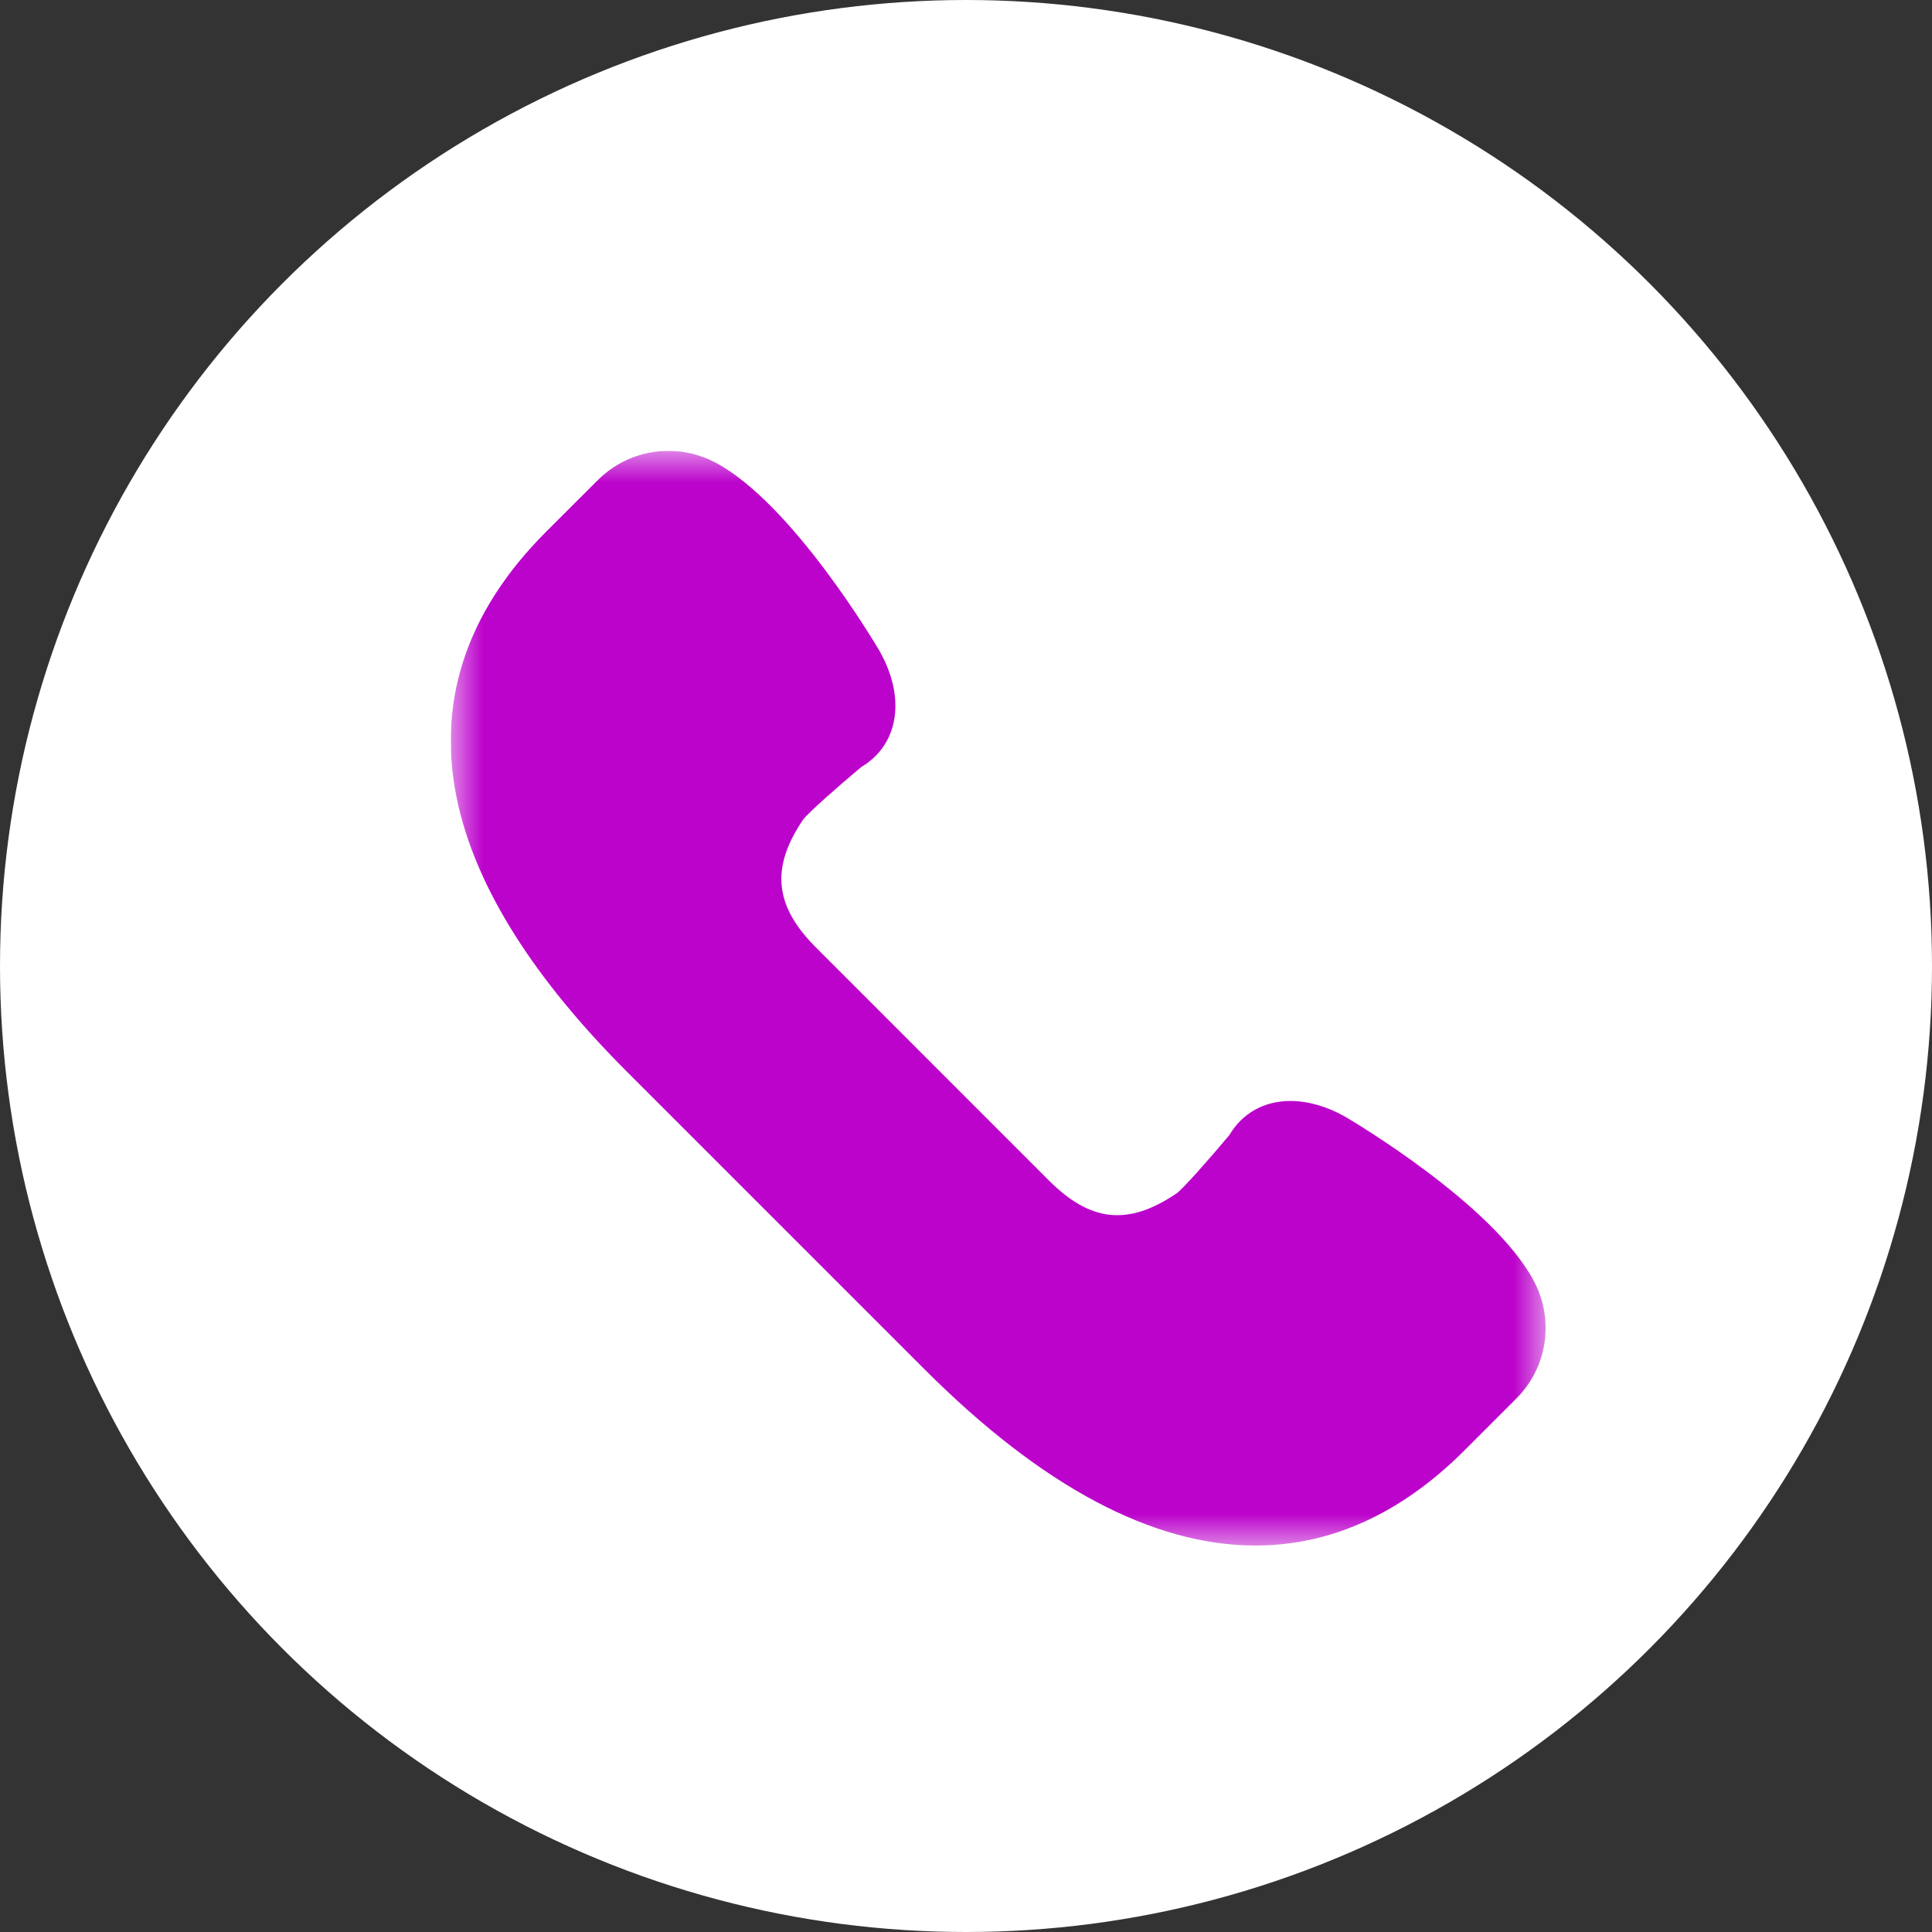 <svg width="30" height="30" viewBox="0 0 30 30" fill="none" xmlns="http://www.w3.org/2000/svg">
<rect x="0" y="0" width="30" height="30" fill="#333333" stroke="none"/>
<circle cx="15" cy="15" r="15" fill="white"/>
<g clip-path="url(#clip0_411_167)">
<mask id="mask0_411_167" style="mask-type:luminance" maskUnits="userSpaceOnUse" x="7" y="7" width="17" height="17">
<path d="M24 7H7V24H24V7Z" fill="white"/>
</mask>
<g mask="url(#mask0_411_167)">
<path d="M23.818 19.892C23.185 18.696 20.987 17.399 20.891 17.342C20.608 17.182 20.314 17.096 20.038 17.096C19.628 17.096 19.292 17.284 19.089 17.626C18.767 18.01 18.369 18.46 18.272 18.529C17.523 19.038 16.937 18.98 16.288 18.331L12.669 14.711C12.024 14.067 11.965 13.473 12.47 12.728C12.54 12.631 12.989 12.232 13.374 11.91C13.619 11.764 13.787 11.548 13.861 11.282C13.959 10.928 13.887 10.511 13.656 10.106C13.601 10.012 12.303 7.815 11.108 7.182C10.885 7.064 10.633 7.001 10.381 7.001C9.966 7.001 9.575 7.163 9.281 7.457L8.481 8.256C7.216 9.521 6.758 10.955 7.119 12.517C7.421 13.819 8.299 15.205 9.73 16.636L14.364 21.27C16.175 23.081 17.901 23.999 19.495 23.999C20.668 23.999 21.761 23.501 22.743 22.519L23.543 21.719C24.029 21.233 24.139 20.499 23.818 19.892Z" fill="#BC03CC"/>
</g>
</g>
<defs>
<clipPath id="clip0_411_167">
<rect width="17" height="17" fill="white" transform="translate(7 7)"/>
</clipPath>
</defs>
</svg>
